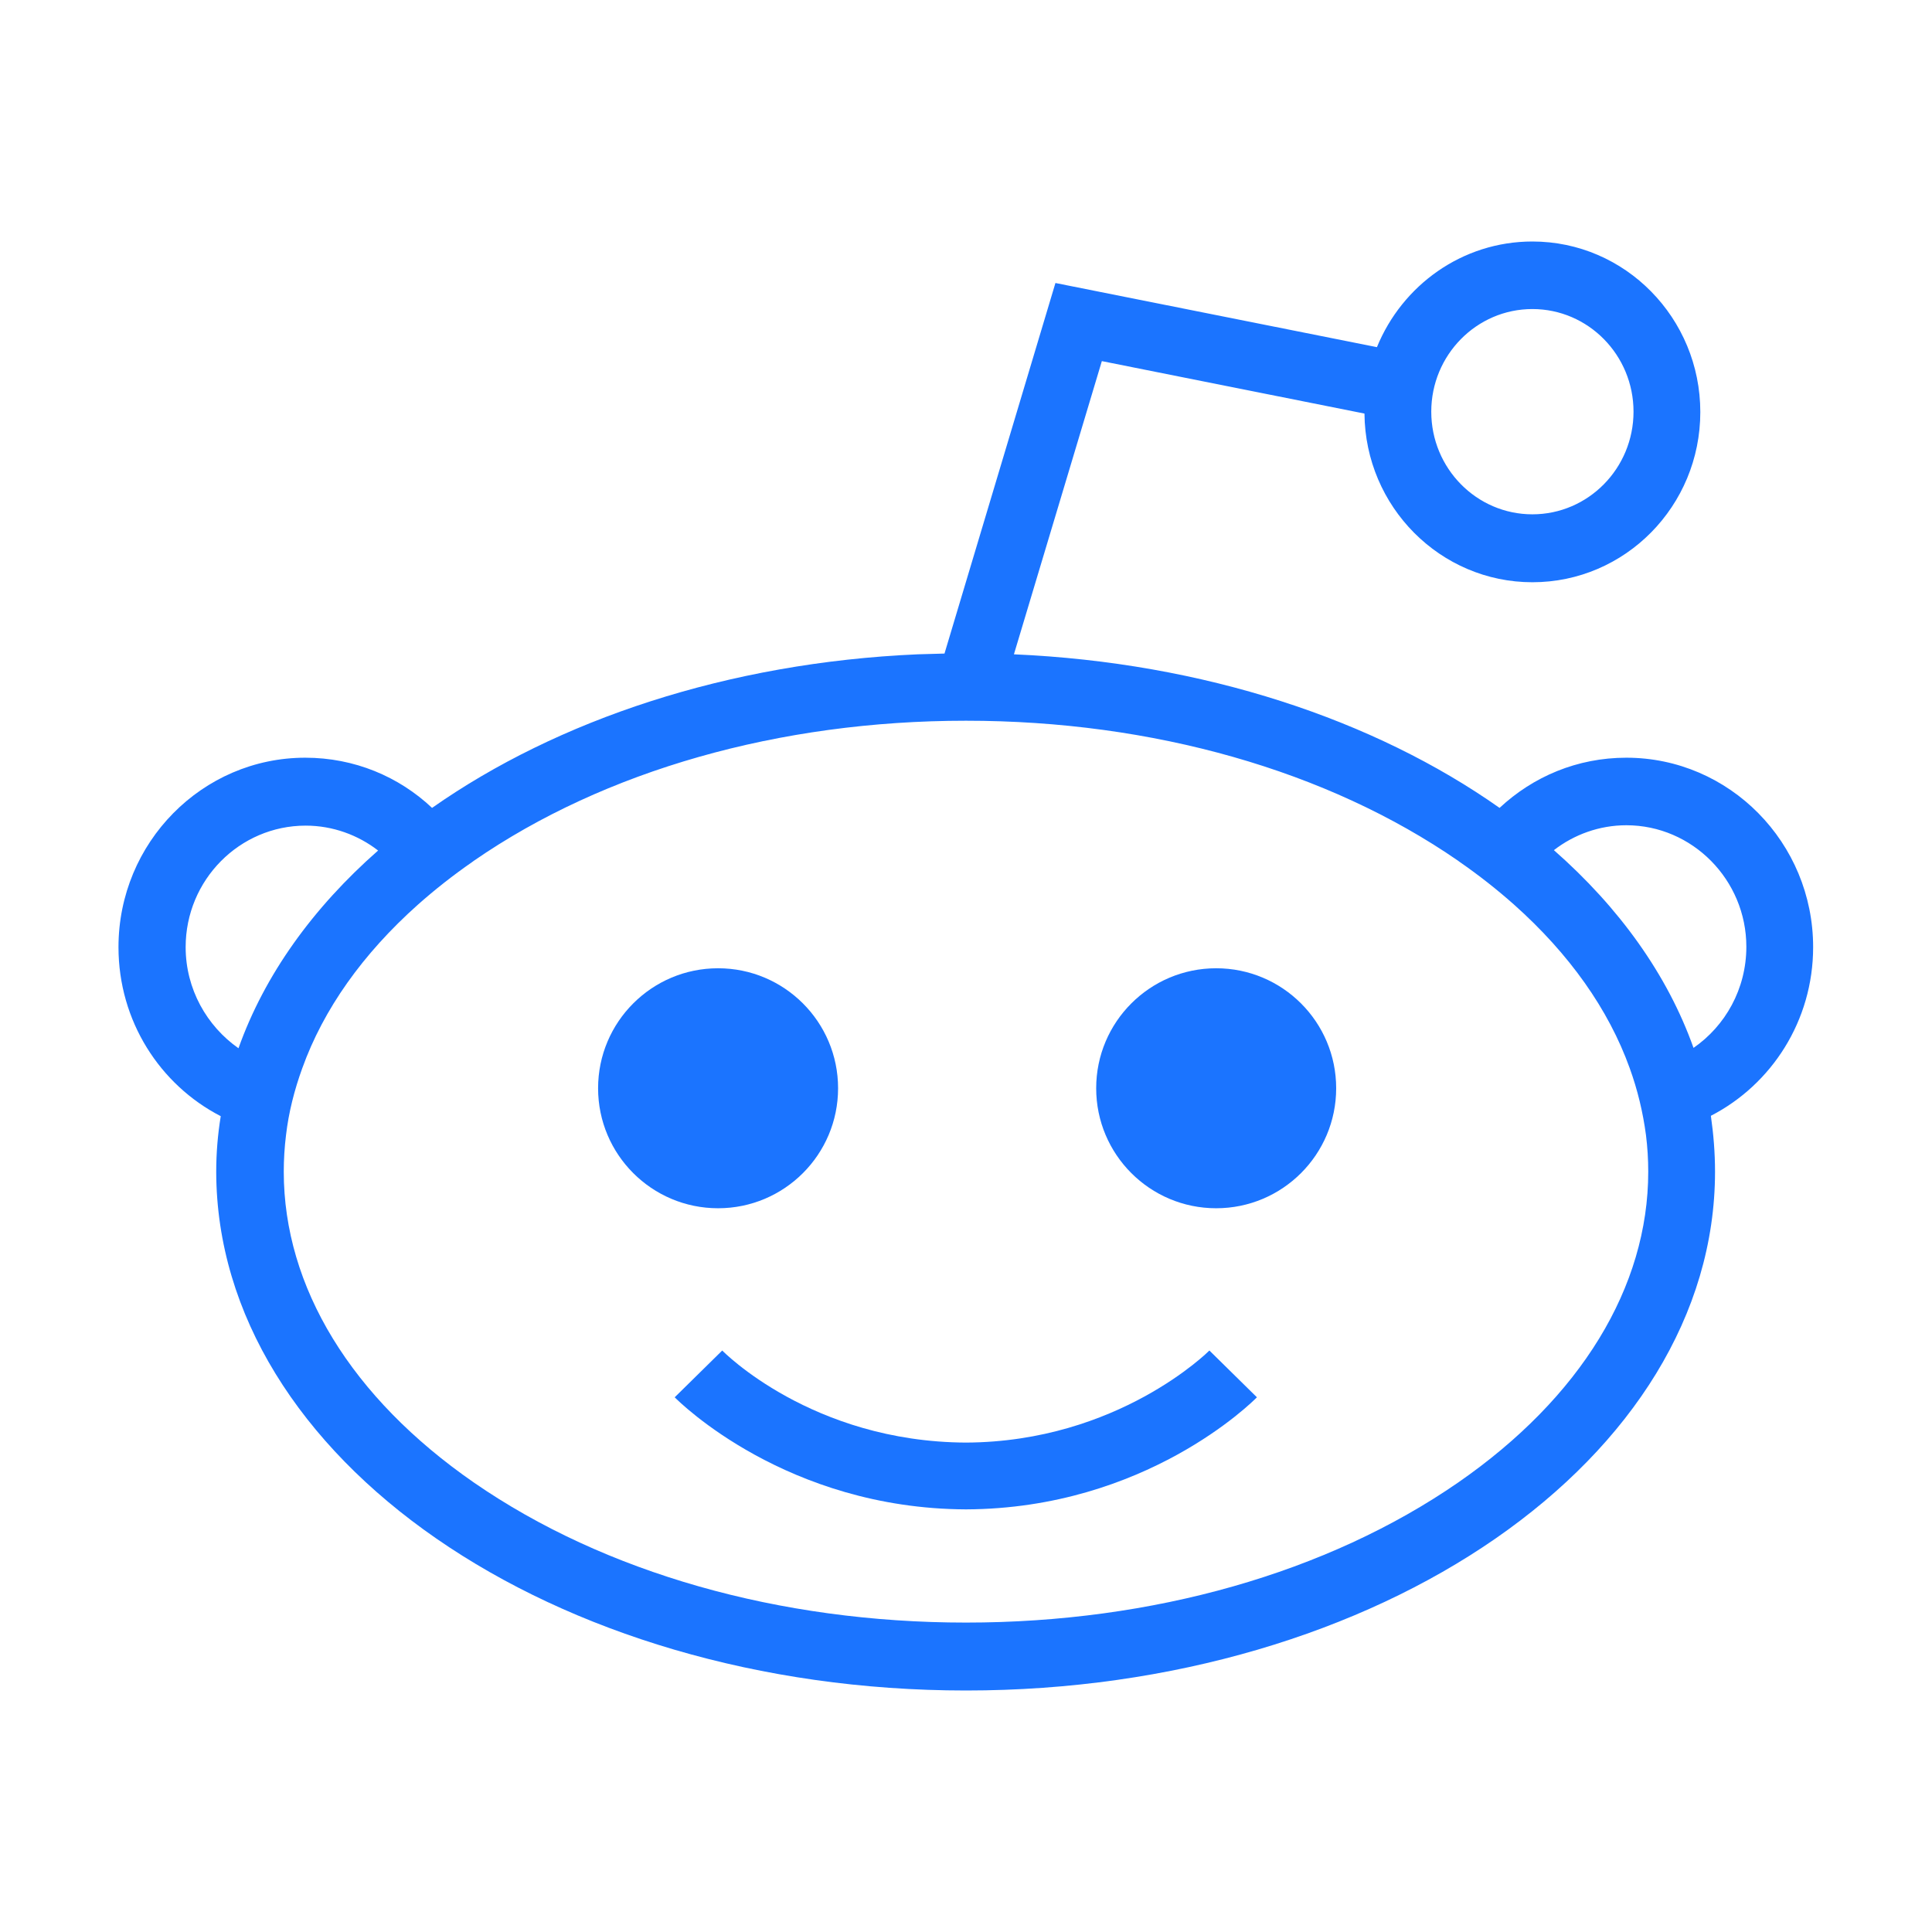 <?xml version="1.0" encoding="utf-8"?>
<!-- Generator: Adobe Illustrator 16.2.1, SVG Export Plug-In . SVG Version: 6.00 Build 0)  -->
<!DOCTYPE svg PUBLIC "-//W3C//DTD SVG 1.1//EN" "http://www.w3.org/Graphics/SVG/1.1/DTD/svg11.dtd">
<svg version="1.1" id="Layer_1" xmlns="http://www.w3.org/2000/svg" xmlns:xlink="http://www.w3.org/1999/xlink" x="0px" y="0px"
	 width="512px" height="512px" viewBox="0 0 512 512" style="enable-background:new 0 0 512 512;" xml:space="preserve">
<g  fill="#1b74ff" fill-opacity="1">
	<circle cx="322.3" cy="288.4" r="31.8"/>
	<circle cx="190.3" cy="288.4" r="31.8"/>
	<g  fill="#1b74ff" fill-opacity="1">
		<path d="M480.5,251c0-27.7-22.2-50.2-49.5-50.2c-13,0-24.7,5-33.6,13.3c-33.2-23.4-78.4-38.5-128.7-40.7L292,95.7l69.6,13.9
			c0.2,24.7,20.1,44.7,44.5,44.7c24.6,0,44.5-20.2,44.5-45.1S430.7,64,406.1,64c-18.6,0-34.5,11.6-41.2,28l-85.2-17l-29.4,98.2
			l-7.1,0.2c-50.3,2.2-95.5,17.4-128.7,40.7c-8.8-8.3-20.6-13.3-33.6-13.3c-27.3,0-49.5,22.5-49.5,50.2c0,19.6,11,36.5,27.1,44.8
			c-0.8,4.9-1.2,9.8-1.2,14.8C57.5,386.4,146.4,448,256,448s198.5-61.6,198.5-137.5c0-5-0.4-9.9-1.1-14.8
			C469.5,287.4,480.5,270.5,480.5,251z M406.1,81.9c14.8,0,26.8,12.2,26.8,27.2c0,15-12,27.2-26.8,27.2c-14.8,0-26.8-12.2-26.8-27.2
			C379.3,94.1,391.3,81.9,406.1,81.9z M49.2,251c0-17.8,14.3-32.2,31.8-32.2c7.2,0,13.9,2.5,19.2,6.6c-17.3,15.2-30.1,33-37,52.4
			C54.8,271.9,49.2,262.1,49.2,251z M386.4,392.9c-34.6,23.9-80.9,37.1-130.4,37.1s-95.8-13.2-130.4-37.1
			c-32.5-22.5-50.4-51.8-50.4-82.4c0-3.2,0.2-6.5,0.6-9.7c0.7-6,2.2-11.9,4.3-17.7c5.6-15.6,16-30.3,30.7-43.4
			c4.4-3.9,9.2-7.7,14.4-11.3c0.1-0.1,0.3-0.2,0.4-0.3C160.2,204.2,206.5,191,256,191c49.5,0,95.8,13.2,130.4,37.1
			c0.1,0.1,0.3,0.2,0.4,0.3c5.2,3.6,10,7.4,14.4,11.3c14.7,13.1,25.1,27.8,30.7,43.4c2.1,5.8,3.5,11.7,4.3,17.7
			c0.4,3.2,0.6,6.4,0.6,9.7C436.8,341.1,418.9,370.4,386.4,392.9z M448.8,277.7c-6.9-19.4-19.7-37.2-37-52.4
			c5.3-4.1,12-6.6,19.2-6.6c17.5,0,31.8,14.5,31.8,32.2C462.8,262.1,457.2,271.9,448.8,277.7z"/>
		<path d="M320.5,357.9c-0.2,0.2-24.2,24.2-64.5,24.4c-40.9-0.2-64.4-24.2-64.6-24.4l-12.6,12.4c1.2,1.2,29.6,29.5,77.2,29.7
			c47.6-0.2,75.9-28.5,77.1-29.7L320.5,357.9z"/>
	</g>
</g>
</svg>
